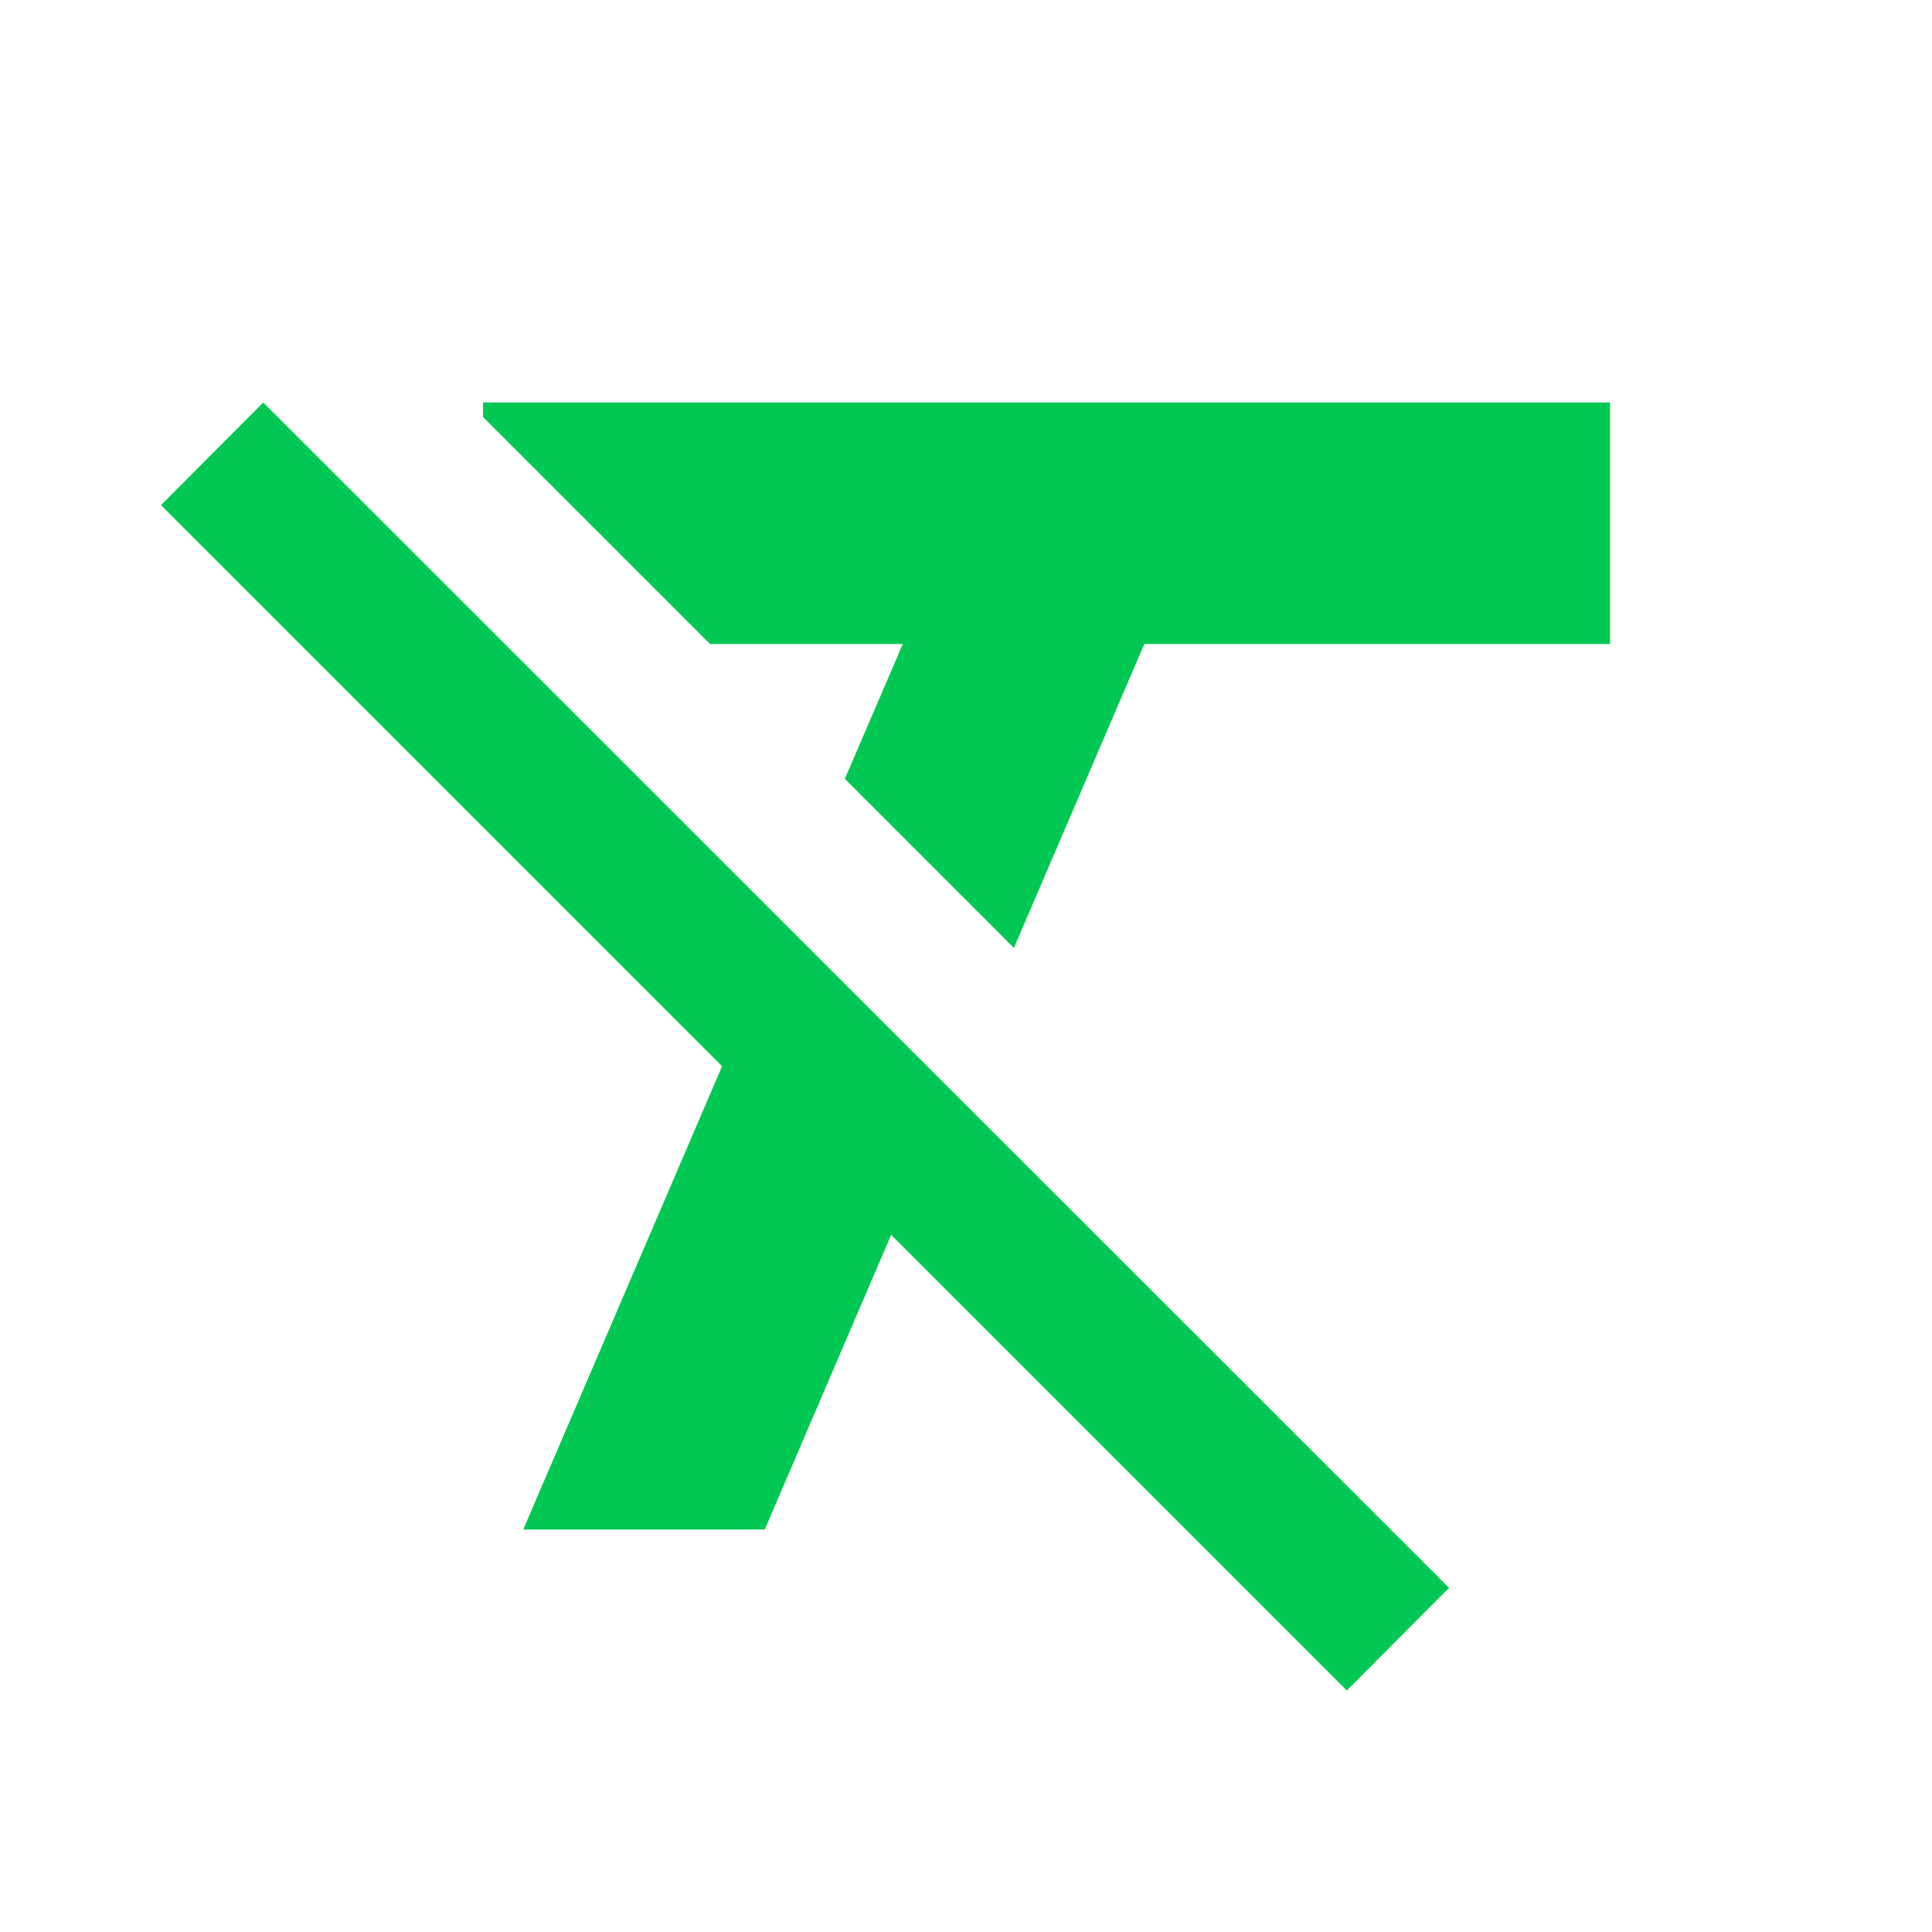<svg fill="#00C853" xmlns="http://www.w3.org/2000/svg" width="48" height="48" viewBox="0 0 48 48"><path d="M6.54 10L4 12.55l13.94 13.94L13 38h6l3.14-7.32L33.46 42 36 39.45 7.09 10.55 6.54 10zM12 10v.36L17.64 16h4.79l-1.44 3.35 4.2 4.2L28.43 16H40v-6H12z"/></svg>